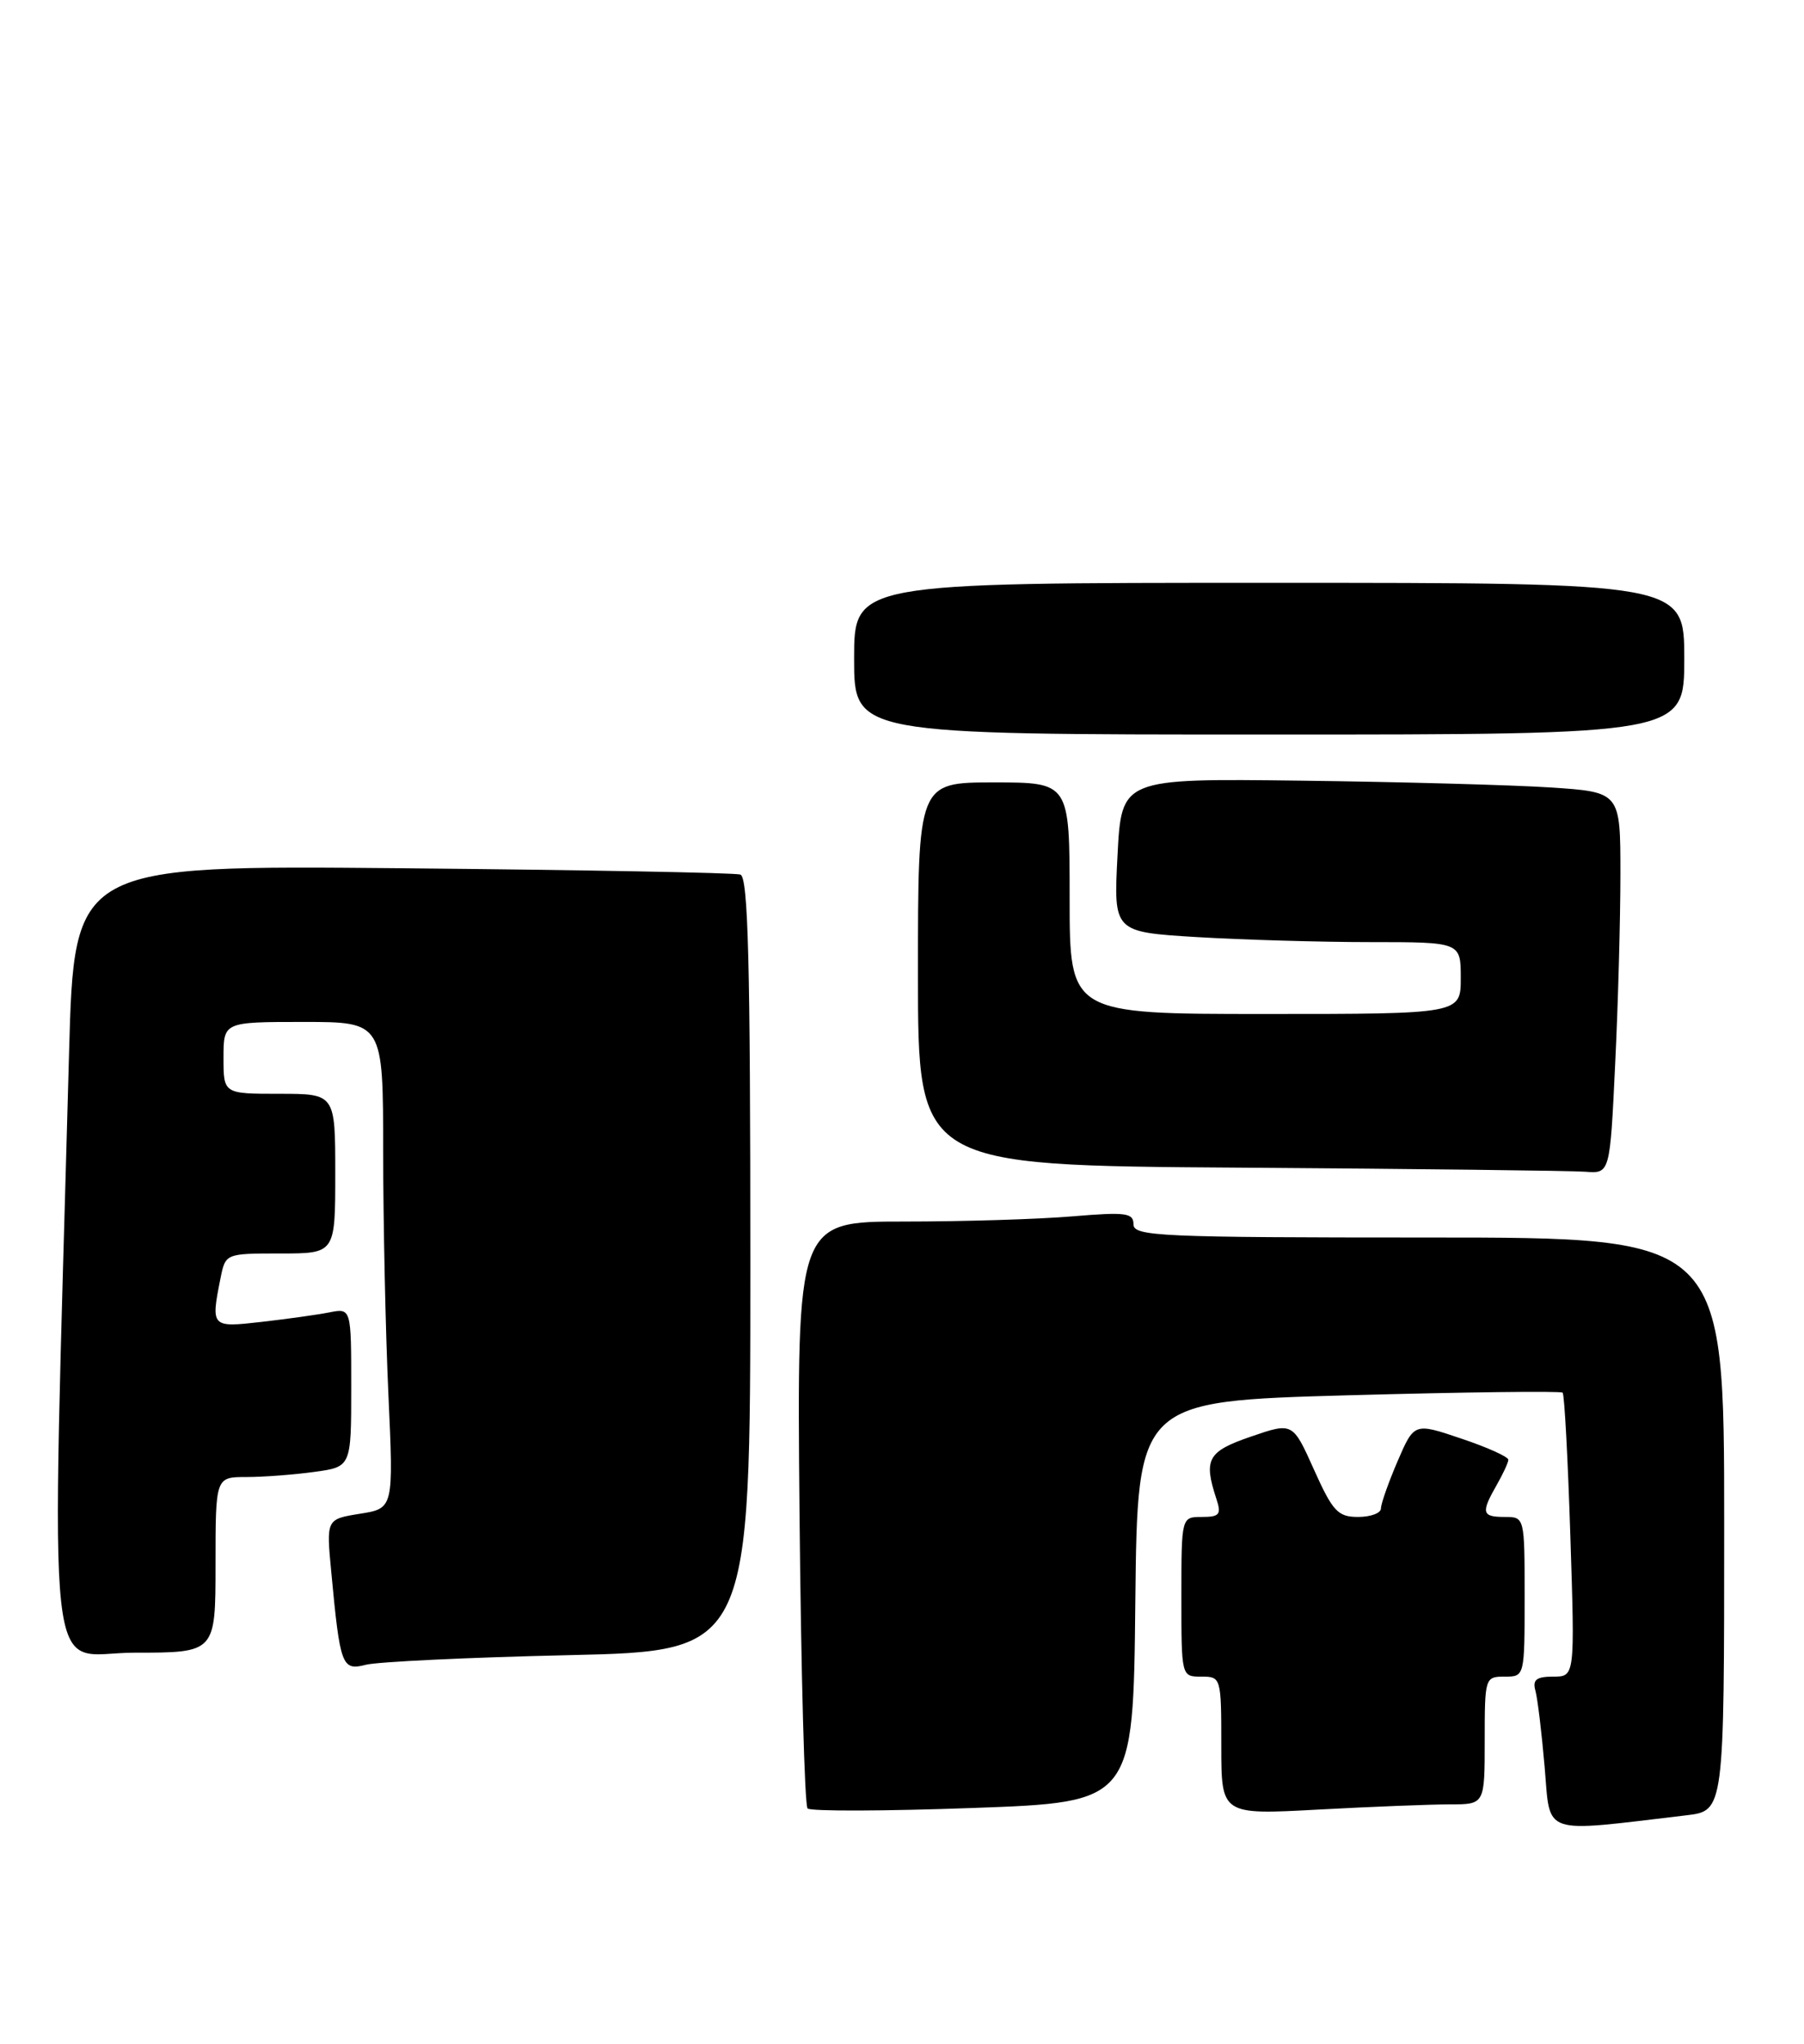 <?xml version="1.0" encoding="UTF-8" standalone="no"?>
<!DOCTYPE svg PUBLIC "-//W3C//DTD SVG 1.1//EN" "http://www.w3.org/Graphics/SVG/1.1/DTD/svg11.dtd" >
<svg xmlns="http://www.w3.org/2000/svg" xmlns:xlink="http://www.w3.org/1999/xlink" version="1.1" viewBox="0 0 226 256">
 <g >
 <path fill="currentColor"
d=" M 211.25 227.37 C 216.00 226.81 216.00 226.81 216.00 190.91 C 216.00 155.00 216.00 155.00 179.00 155.00 C 145.31 155.00 142.00 154.85 142.00 153.35 C 142.00 151.91 141.05 151.79 134.35 152.35 C 130.14 152.71 120.65 153.00 113.26 153.00 C 99.83 153.00 99.83 153.00 100.16 189.42 C 100.35 209.45 100.80 226.14 101.17 226.51 C 101.54 226.88 110.87 226.85 121.91 226.45 C 141.97 225.73 141.97 225.73 142.23 200.61 C 142.50 175.50 142.50 175.50 168.93 174.76 C 183.47 174.36 195.54 174.21 195.76 174.43 C 195.99 174.65 196.42 182.75 196.73 192.42 C 197.30 210.00 197.30 210.00 194.58 210.00 C 192.48 210.00 191.97 210.39 192.35 211.75 C 192.62 212.71 193.14 217.03 193.51 221.34 C 194.26 230.01 192.88 229.54 211.25 227.37 Z  M 181.66 226.00 C 186.00 226.00 186.00 226.00 186.00 218.00 C 186.00 210.13 186.04 210.00 188.50 210.00 C 191.00 210.00 191.00 210.00 191.00 200.00 C 191.00 190.00 191.00 190.00 188.50 190.00 C 185.64 190.00 185.51 189.48 187.50 186.00 C 188.29 184.62 188.95 183.20 188.96 182.84 C 188.98 182.48 186.34 181.28 183.08 180.19 C 177.17 178.19 177.17 178.19 175.08 183.03 C 173.94 185.69 173.00 188.35 173.00 188.94 C 173.00 189.52 171.71 190.00 170.14 190.00 C 167.61 190.00 166.96 189.31 164.61 184.07 C 161.95 178.14 161.95 178.14 156.73 179.93 C 151.28 181.80 150.75 182.76 152.39 187.75 C 153.03 189.69 152.78 190.00 150.57 190.00 C 148.00 190.00 148.00 190.00 148.00 200.00 C 148.00 210.00 148.00 210.00 150.50 210.00 C 152.97 210.00 153.00 210.09 153.00 218.65 C 153.00 227.31 153.00 227.31 165.16 226.65 C 171.84 226.29 179.27 226.00 181.66 226.00 Z  M 71.25 207.31 C 94.00 206.79 94.00 206.79 94.00 158.36 C 94.00 120.50 93.73 109.85 92.75 109.54 C 92.06 109.31 73.00 108.96 50.40 108.75 C 9.30 108.37 9.30 108.37 8.65 131.93 C 6.39 214.91 5.53 207.00 16.85 207.00 C 27.00 207.00 27.00 207.00 27.00 196.00 C 27.00 185.00 27.00 185.00 30.86 185.00 C 32.98 185.00 36.81 184.71 39.36 184.36 C 44.00 183.73 44.00 183.73 44.00 173.78 C 44.00 163.84 44.00 163.84 41.25 164.38 C 39.74 164.68 35.91 165.21 32.75 165.57 C 26.46 166.29 26.40 166.24 27.62 160.12 C 28.25 157.00 28.25 157.00 35.12 157.00 C 42.00 157.00 42.00 157.00 42.00 147.00 C 42.00 137.00 42.00 137.00 35.00 137.00 C 28.00 137.00 28.00 137.00 28.00 132.50 C 28.00 128.00 28.00 128.00 38.00 128.00 C 48.00 128.00 48.00 128.00 48.00 144.25 C 48.01 153.19 48.30 166.90 48.66 174.71 C 49.31 188.93 49.31 188.93 45.09 189.60 C 40.87 190.28 40.87 190.28 41.50 196.89 C 42.61 208.70 42.83 209.29 45.85 208.51 C 47.31 208.14 58.74 207.59 71.25 207.31 Z  M 202.34 133.34 C 202.71 125.83 203.00 115.08 203.00 109.45 C 203.00 99.21 203.00 99.21 194.25 98.63 C 189.44 98.32 175.38 97.93 163.00 97.78 C 140.50 97.50 140.50 97.50 140.00 107.12 C 139.50 116.73 139.50 116.73 149.91 117.37 C 155.63 117.71 165.42 118.00 171.66 118.00 C 183.00 118.00 183.00 118.00 183.00 122.50 C 183.00 127.00 183.00 127.00 158.50 127.00 C 134.00 127.00 134.00 127.00 134.00 112.50 C 134.00 98.00 134.00 98.00 124.50 98.00 C 115.00 98.00 115.00 98.00 115.00 121.99 C 115.00 145.98 115.00 145.98 155.25 146.25 C 177.39 146.40 196.89 146.63 198.59 146.76 C 201.69 147.00 201.69 147.00 202.34 133.34 Z  M 211.00 82.50 C 211.00 73.00 211.00 73.00 159.00 73.00 C 107.00 73.00 107.00 73.00 107.00 82.50 C 107.00 92.00 107.00 92.00 159.00 92.00 C 211.00 92.00 211.00 92.00 211.00 82.50 Z "/>
</g>
</svg>